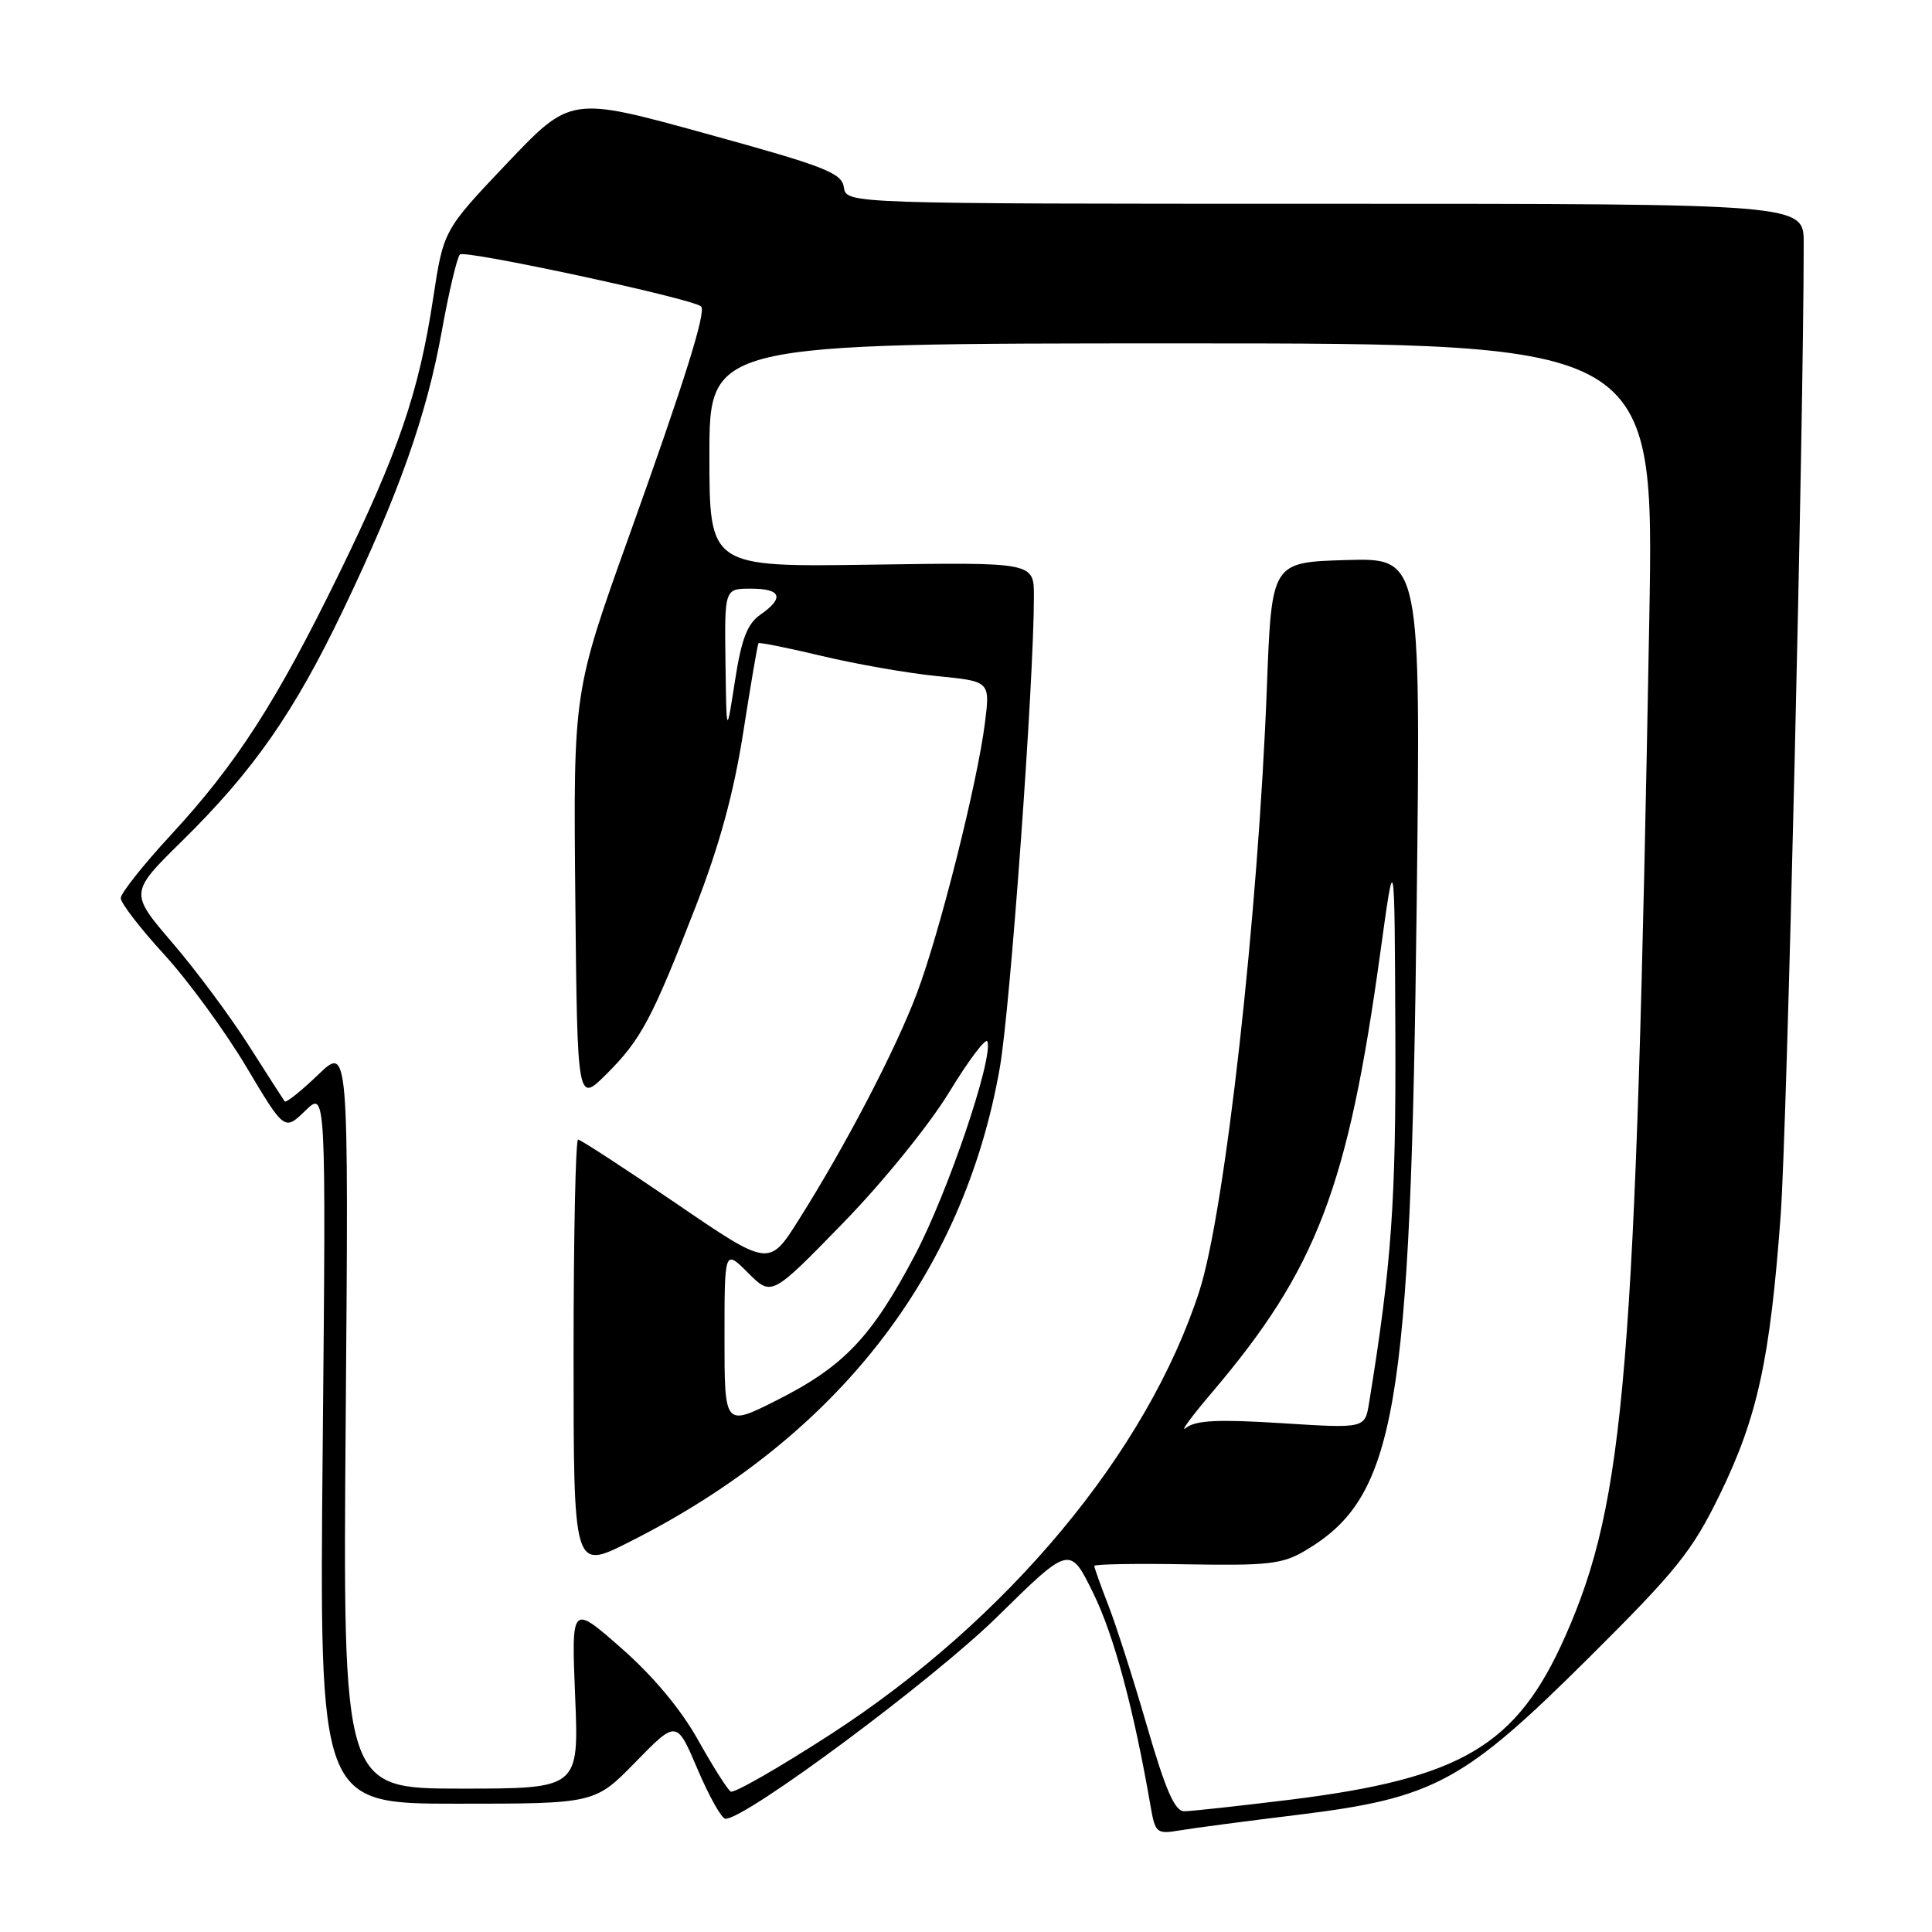 <?xml version="1.0" encoding="UTF-8" standalone="no"?>
<!DOCTYPE svg PUBLIC "-//W3C//DTD SVG 1.1//EN" "http://www.w3.org/Graphics/SVG/1.1/DTD/svg11.dtd" >
<svg xmlns="http://www.w3.org/2000/svg" xmlns:xlink="http://www.w3.org/1999/xlink" version="1.1" viewBox="0 0 256 256">
 <g >
 <path fill="currentColor"
d=" M 172.00 240.47 C 190.04 238.26 193.95 236.15 210.62 219.57 C 222.24 208.02 224.24 205.51 227.90 198.00 C 232.89 187.75 234.55 180.10 235.95 161.00 C 236.79 149.51 239.00 56.12 239.00 32.19 C 239.00 27.00 239.00 27.00 175.57 27.00 C 112.14 27.00 112.14 27.00 111.82 24.83 C 111.54 22.91 109.37 22.06 93.56 17.71 C 75.62 12.76 75.62 12.76 67.19 21.63 C 58.77 30.50 58.77 30.50 57.40 39.50 C 55.51 51.97 52.81 59.87 44.90 76.07 C 36.62 93.01 31.32 101.25 22.62 110.66 C 18.98 114.60 16.00 118.36 16.00 119.01 C 16.00 119.66 18.59 123.02 21.75 126.47 C 24.91 129.92 29.79 136.60 32.60 141.30 C 37.69 149.85 37.69 149.85 40.45 147.18 C 43.20 144.50 43.20 144.50 42.76 191.75 C 42.31 239.00 42.31 239.00 60.57 239.00 C 78.83 239.00 78.83 239.00 84.24 233.45 C 89.66 227.91 89.66 227.91 92.44 234.45 C 93.97 238.05 95.63 241.00 96.13 241.00 C 98.87 241.00 123.62 222.60 132.13 214.24 C 141.76 204.77 141.76 204.77 144.88 211.14 C 147.61 216.70 150.23 226.46 152.45 239.29 C 153.07 242.89 153.25 243.05 156.30 242.54 C 158.06 242.24 165.12 241.31 172.00 240.47 Z  M 151.99 228.75 C 150.20 222.56 147.89 215.35 146.86 212.71 C 145.84 210.08 145.00 207.73 145.00 207.49 C 145.00 207.26 150.51 207.16 157.25 207.28 C 167.95 207.47 169.93 207.25 172.89 205.50 C 185.00 198.36 186.92 187.28 187.72 119.71 C 188.26 73.92 188.26 73.92 178.38 74.21 C 168.50 74.50 168.50 74.50 167.87 91.00 C 166.73 121.16 162.32 160.61 158.91 171.11 C 152.01 192.41 133.53 214.61 110.05 229.81 C 103.20 234.24 97.25 237.66 96.82 237.39 C 96.40 237.13 94.45 234.05 92.49 230.55 C 90.22 226.49 86.54 222.08 82.32 218.38 C 75.71 212.57 75.71 212.57 76.21 224.79 C 76.71 237.00 76.71 237.00 61.07 237.00 C 45.42 237.00 45.42 237.00 45.81 187.75 C 46.20 138.50 46.20 138.50 42.12 142.44 C 39.87 144.60 37.89 146.17 37.72 145.94 C 37.54 145.70 35.40 142.35 32.95 138.51 C 30.50 134.67 25.95 128.54 22.83 124.91 C 17.16 118.29 17.16 118.29 24.16 111.40 C 33.60 102.11 38.95 94.43 45.45 80.87 C 52.86 65.41 56.53 55.03 58.54 43.88 C 59.47 38.72 60.55 34.15 60.94 33.72 C 61.55 33.07 91.73 39.56 92.89 40.60 C 93.62 41.25 90.72 50.48 83.34 71.07 C 75.97 91.65 75.97 91.65 76.23 118.91 C 76.50 146.17 76.50 146.17 80.35 142.33 C 84.95 137.75 86.39 135.04 92.23 120.00 C 95.34 111.99 97.24 105.01 98.49 97.00 C 99.48 90.67 100.38 85.38 100.50 85.23 C 100.61 85.08 104.42 85.85 108.95 86.93 C 113.48 88.01 120.34 89.21 124.19 89.59 C 131.20 90.28 131.20 90.28 130.51 95.78 C 129.51 103.73 124.54 123.51 121.51 131.57 C 118.69 139.07 112.07 151.77 105.82 161.66 C 101.90 167.87 101.90 167.87 89.55 159.43 C 82.75 154.80 76.92 151.00 76.60 151.00 C 76.27 151.00 76.00 163.83 76.00 179.51 C 76.00 208.03 76.00 208.03 83.25 204.39 C 110.79 190.56 127.68 168.96 132.49 141.42 C 133.88 133.42 137.00 90.33 137.00 79.00 C 137.00 74.50 137.00 74.50 115.50 74.82 C 94.00 75.14 94.00 75.14 94.00 60.32 C 94.00 45.50 94.00 45.50 156.60 45.50 C 219.19 45.50 219.19 45.50 218.54 82.00 C 216.74 181.89 215.34 198.86 207.42 216.78 C 200.98 231.33 193.71 235.65 170.88 238.48 C 164.10 239.31 157.82 240.00 156.91 240.00 C 155.67 240.00 154.45 237.22 151.99 228.75 Z  M 160.60 184.50 C 174.50 168.14 178.62 157.35 182.93 126.00 C 184.79 112.50 184.79 112.50 184.89 136.72 C 184.99 159.18 184.40 167.54 181.41 185.89 C 180.86 189.28 180.86 189.28 169.85 188.58 C 161.44 188.05 158.45 188.19 157.17 189.19 C 156.26 189.91 157.80 187.80 160.60 184.50 Z  M 96.00 177.28 C 96.00 165.54 96.00 165.54 99.12 168.66 C 102.24 171.78 102.24 171.78 111.63 162.14 C 116.91 156.73 123.10 149.10 125.76 144.74 C 128.36 140.47 130.65 137.44 130.84 138.01 C 131.60 140.31 125.59 158.04 121.24 166.29 C 115.49 177.20 111.81 181.06 102.93 185.54 C 96.00 189.03 96.00 189.03 96.00 177.28 Z  M 96.13 87.75 C 96.00 78.00 96.00 78.00 99.50 78.00 C 103.53 78.00 103.97 79.21 100.75 81.45 C 99.01 82.67 98.25 84.65 97.38 90.26 C 96.26 97.50 96.26 97.50 96.13 87.75 Z "/>
</g>
</svg>